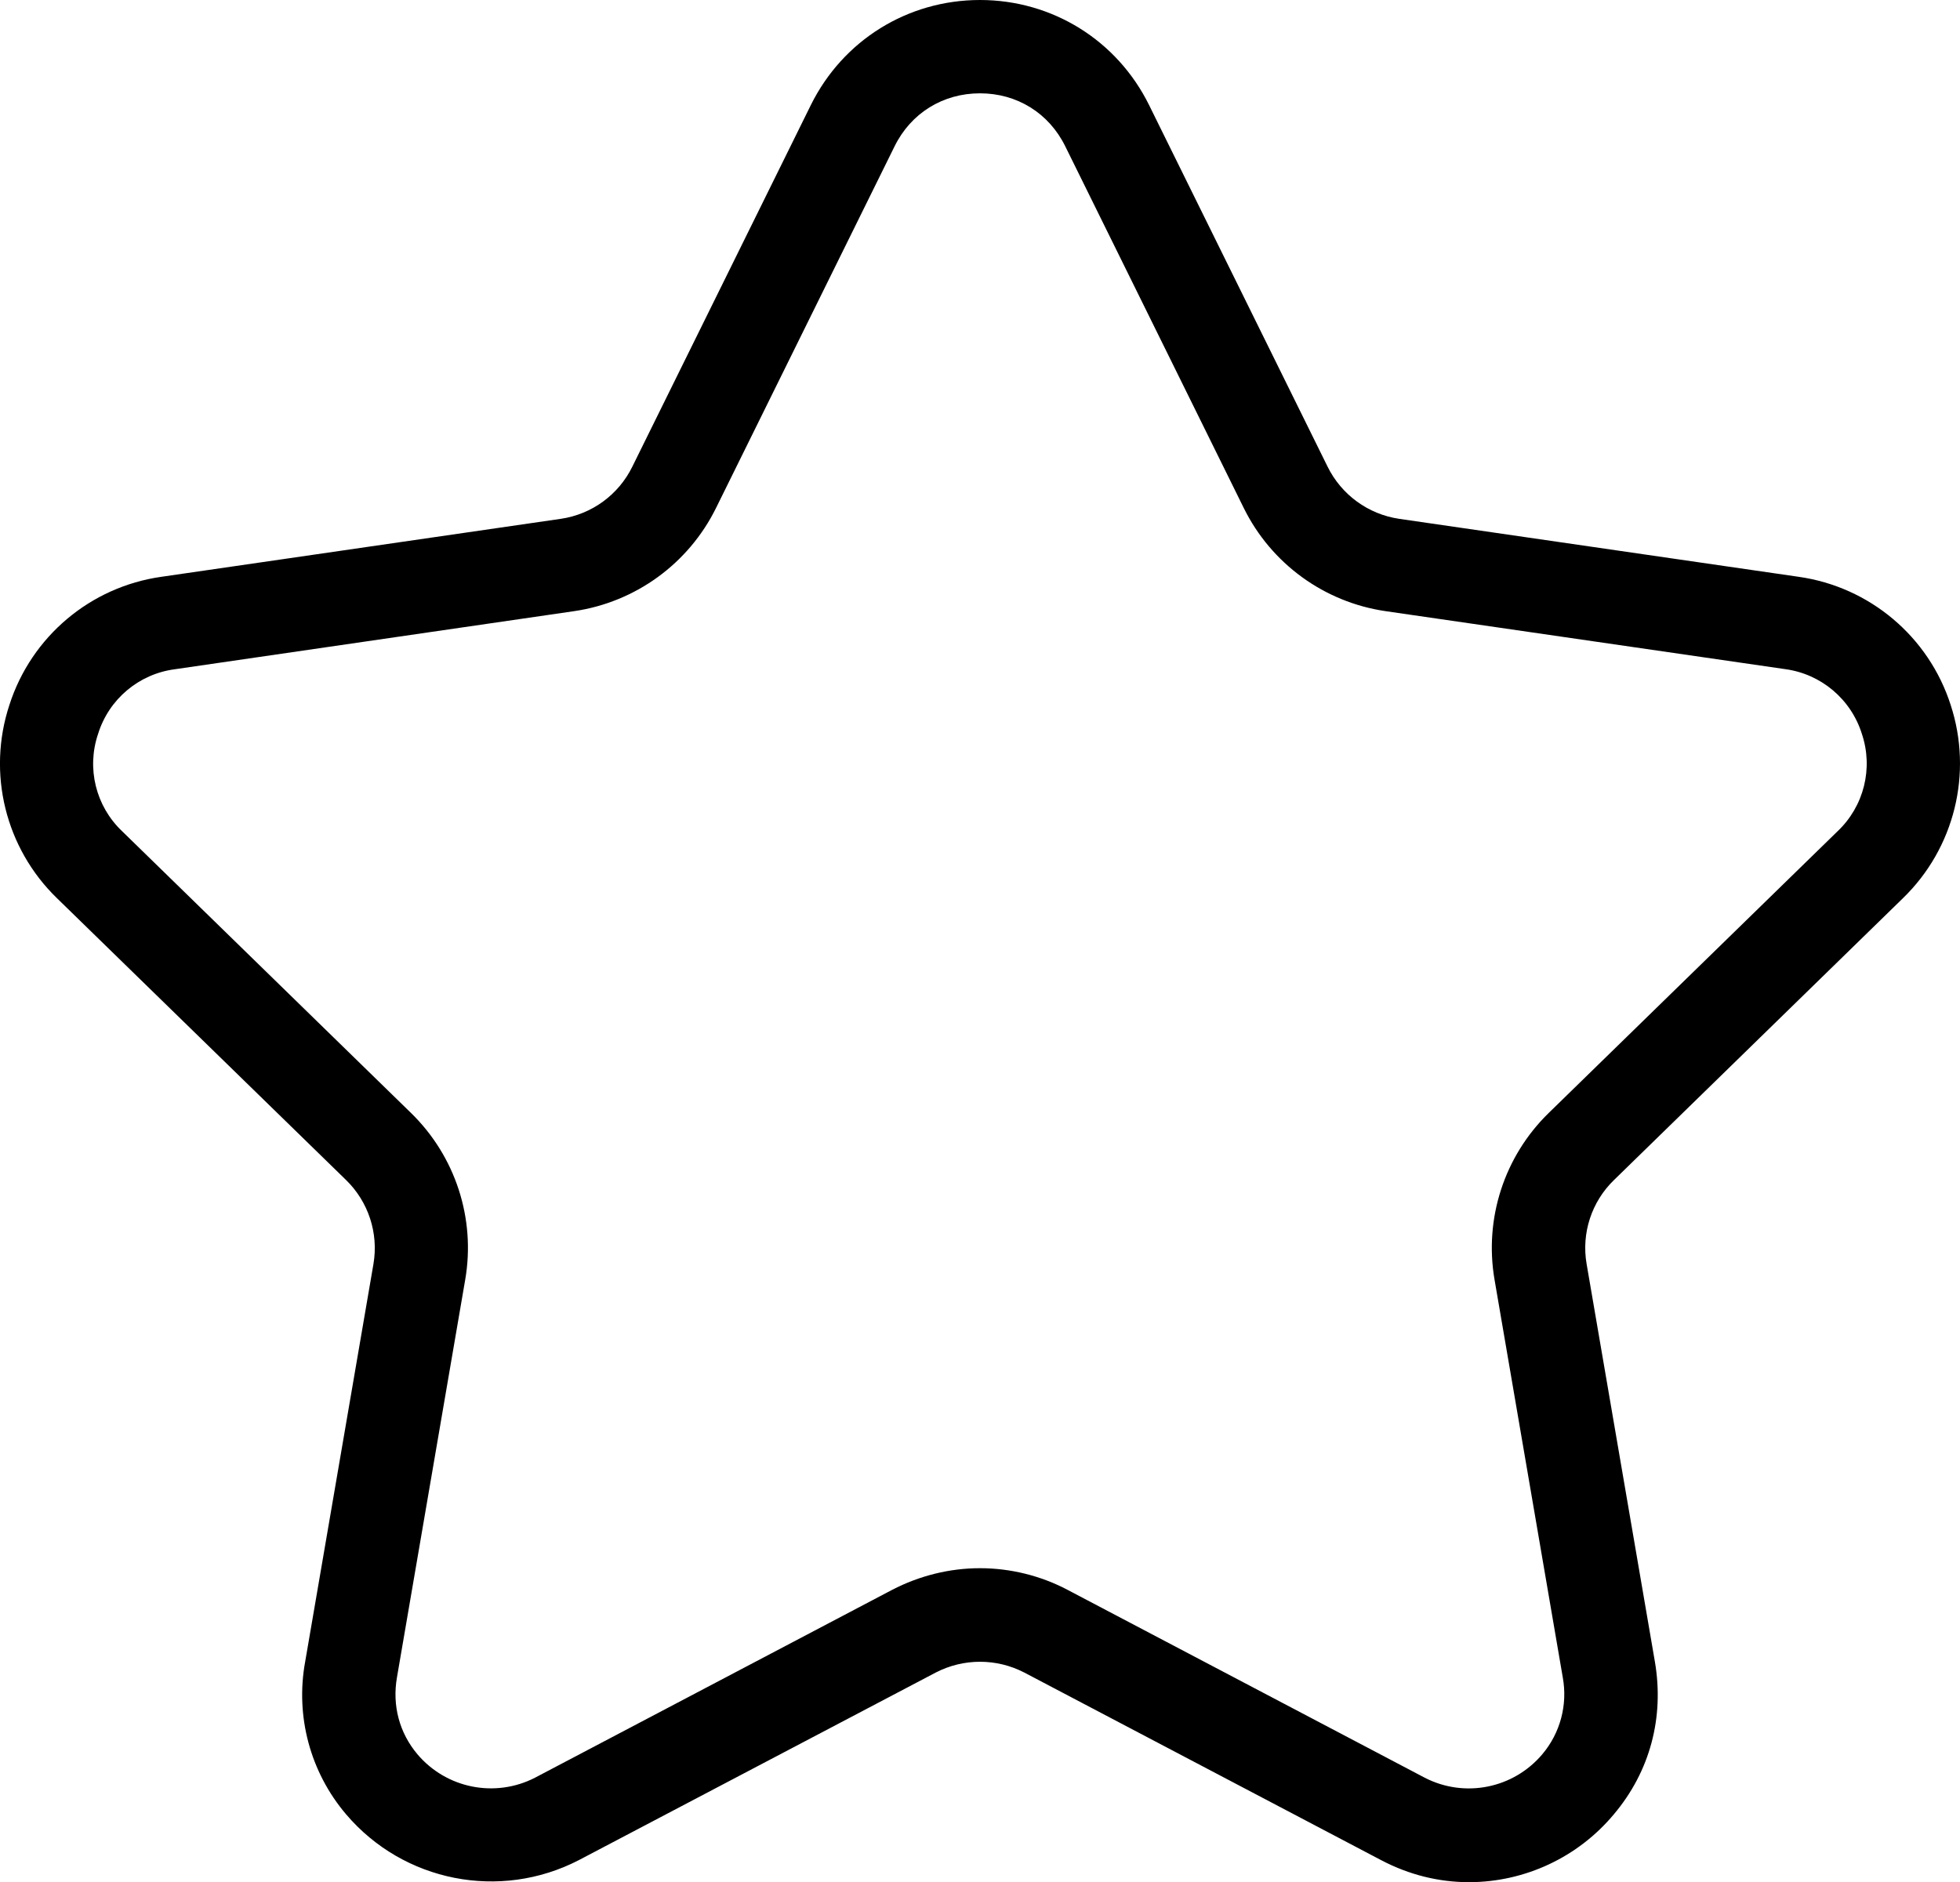 <?xml version="1.0" encoding="utf-8"?>
<!-- Generator: Adobe Illustrator 15.0.0, SVG Export Plug-In . SVG Version: 6.00 Build 0)  -->
<!DOCTYPE svg PUBLIC "-//W3C//DTD SVG 1.1//EN" "http://www.w3.org/Graphics/SVG/1.1/DTD/svg11.dtd">
<svg version="1.1" id="图层_1" xmlns="http://www.w3.org/2000/svg" xmlns:xlink="http://www.w3.org/1999/xlink" x="0px" y="0px"
	 width="64.089px" height="61.557px" viewBox="0.003 0 64.089 61.557" enable-background="new 0.003 0 64.089 61.557"
	 xml:space="preserve">
<path d="M48.043,61.557c-0.996,0-1.961-0.24-2.872-0.717L33.494,54.7c-0.906-0.469-1.984-0.469-2.892,0l-11.68,6.14
	c-2.574,1.326-5.723,0.705-7.6-1.5c-1.175-1.379-1.667-3.214-1.34-4.996l2.232-13.004c0.172-1.01-0.165-2.039-0.9-2.752
	l-9.448-9.212c-1.686-1.635-2.291-4.089-1.556-6.32c0.717-2.235,2.648-3.864,4.972-4.192l13.06-1.896
	c1.012-0.148,1.886-0.786,2.336-1.704l5.84-11.832C27.567,1.316,29.683,0,32.047,0c2.363,0,4.48,1.316,5.527,3.432l5.84,11.832
	c0.452,0.917,1.325,1.554,2.337,1.704l13.063,1.896c2.324,0.329,4.256,1.957,4.973,4.192c0.73,2.231,0.125,4.685-1.561,6.32
	l-9.443,9.212c-0.738,0.711-1.075,1.742-0.9,2.752l2.232,13.004c0.312,1.824-0.16,3.596-1.344,4.996
	C51.6,60.742,49.869,61.553,48.043,61.557z M32.047,51.288c1,0,1.992,0.248,2.863,0.708l11.681,6.145
	c1.304,0.672,2.898,0.353,3.844-0.769c0.587-0.695,0.832-1.617,0.668-2.513l-2.231-13.008c-0.343-1.998,0.32-4.037,1.771-5.451
	l9.444-9.212c0.864-0.816,1.175-2.061,0.796-3.188c-0.354-1.132-1.332-1.958-2.508-2.116l-13.064-1.896
	c-2.005-0.292-3.738-1.551-4.636-3.368l-5.84-11.836c-0.536-1.088-1.58-1.732-2.788-1.732s-2.256,0.644-2.792,1.732l-5.84,11.832
	c-0.898,1.818-2.633,3.079-4.64,3.372l-13.056,1.9C4.542,22.042,3.563,22.867,3.211,24c-0.383,1.124-0.077,2.367,0.784,3.184
	l9.448,9.216c1.452,1.416,2.116,3.455,1.772,5.451l-2.232,13.008c-0.16,0.92,0.08,1.816,0.668,2.513
	c0.946,1.12,2.54,1.438,3.844,0.769l11.68-6.145C30.063,51.536,31.047,51.288,32.047,51.288z"/>
</svg>
